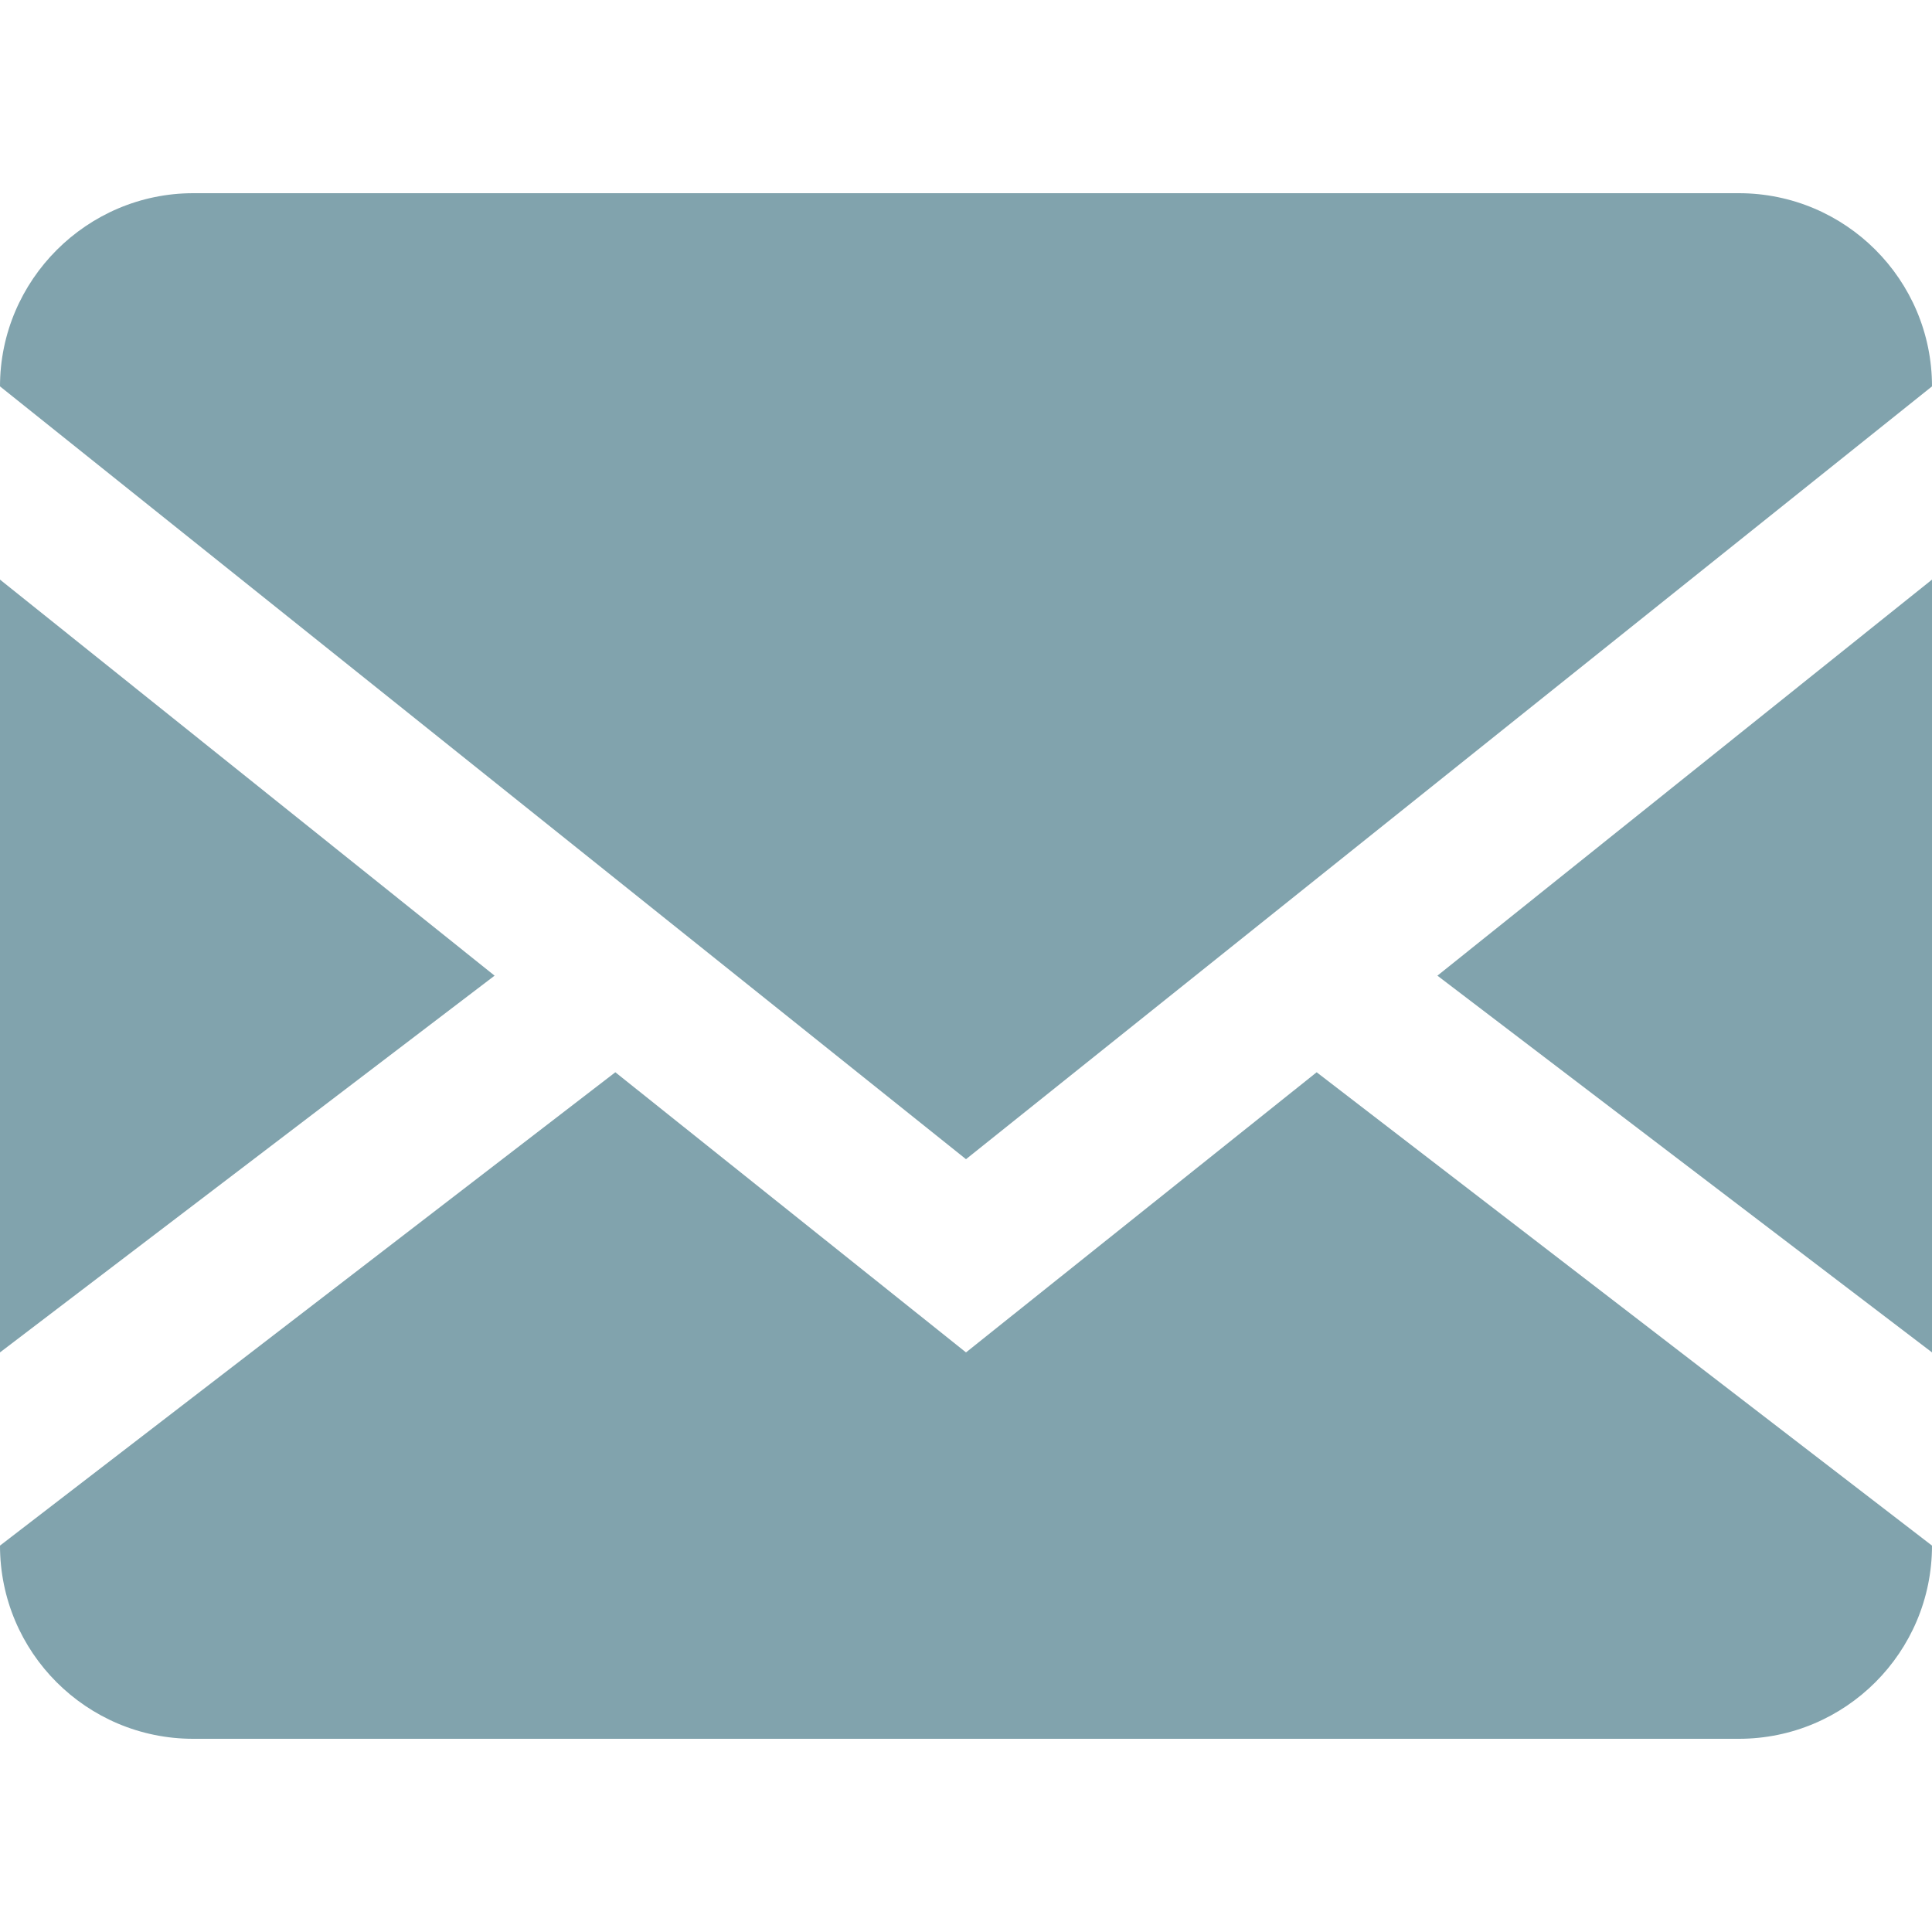 <svg xmlns="http://www.w3.org/2000/svg" version="1.1" width="640" height="640" viewBox="0 0 640 640">
<g id="icomoon-ignore">
</g>
<path fill="#81a3ad" d="M576 64c35.346 0 64 28.654 64 64v0 384c0 35.346-28.654 64-64 64v0h-512c-35.346 0-64-28.654-64-64v0-384c0-35.2 28.8-64 64-64h512zM436.16 355.2l203.84 156.8v-64l-163.84-124.8 163.84-131.2v-64l-320 256-320-256v64l163.84 131.2-163.84 124.8v64l203.84-156.8 116.16 92.8 116.16-92.8z"/>
</svg>